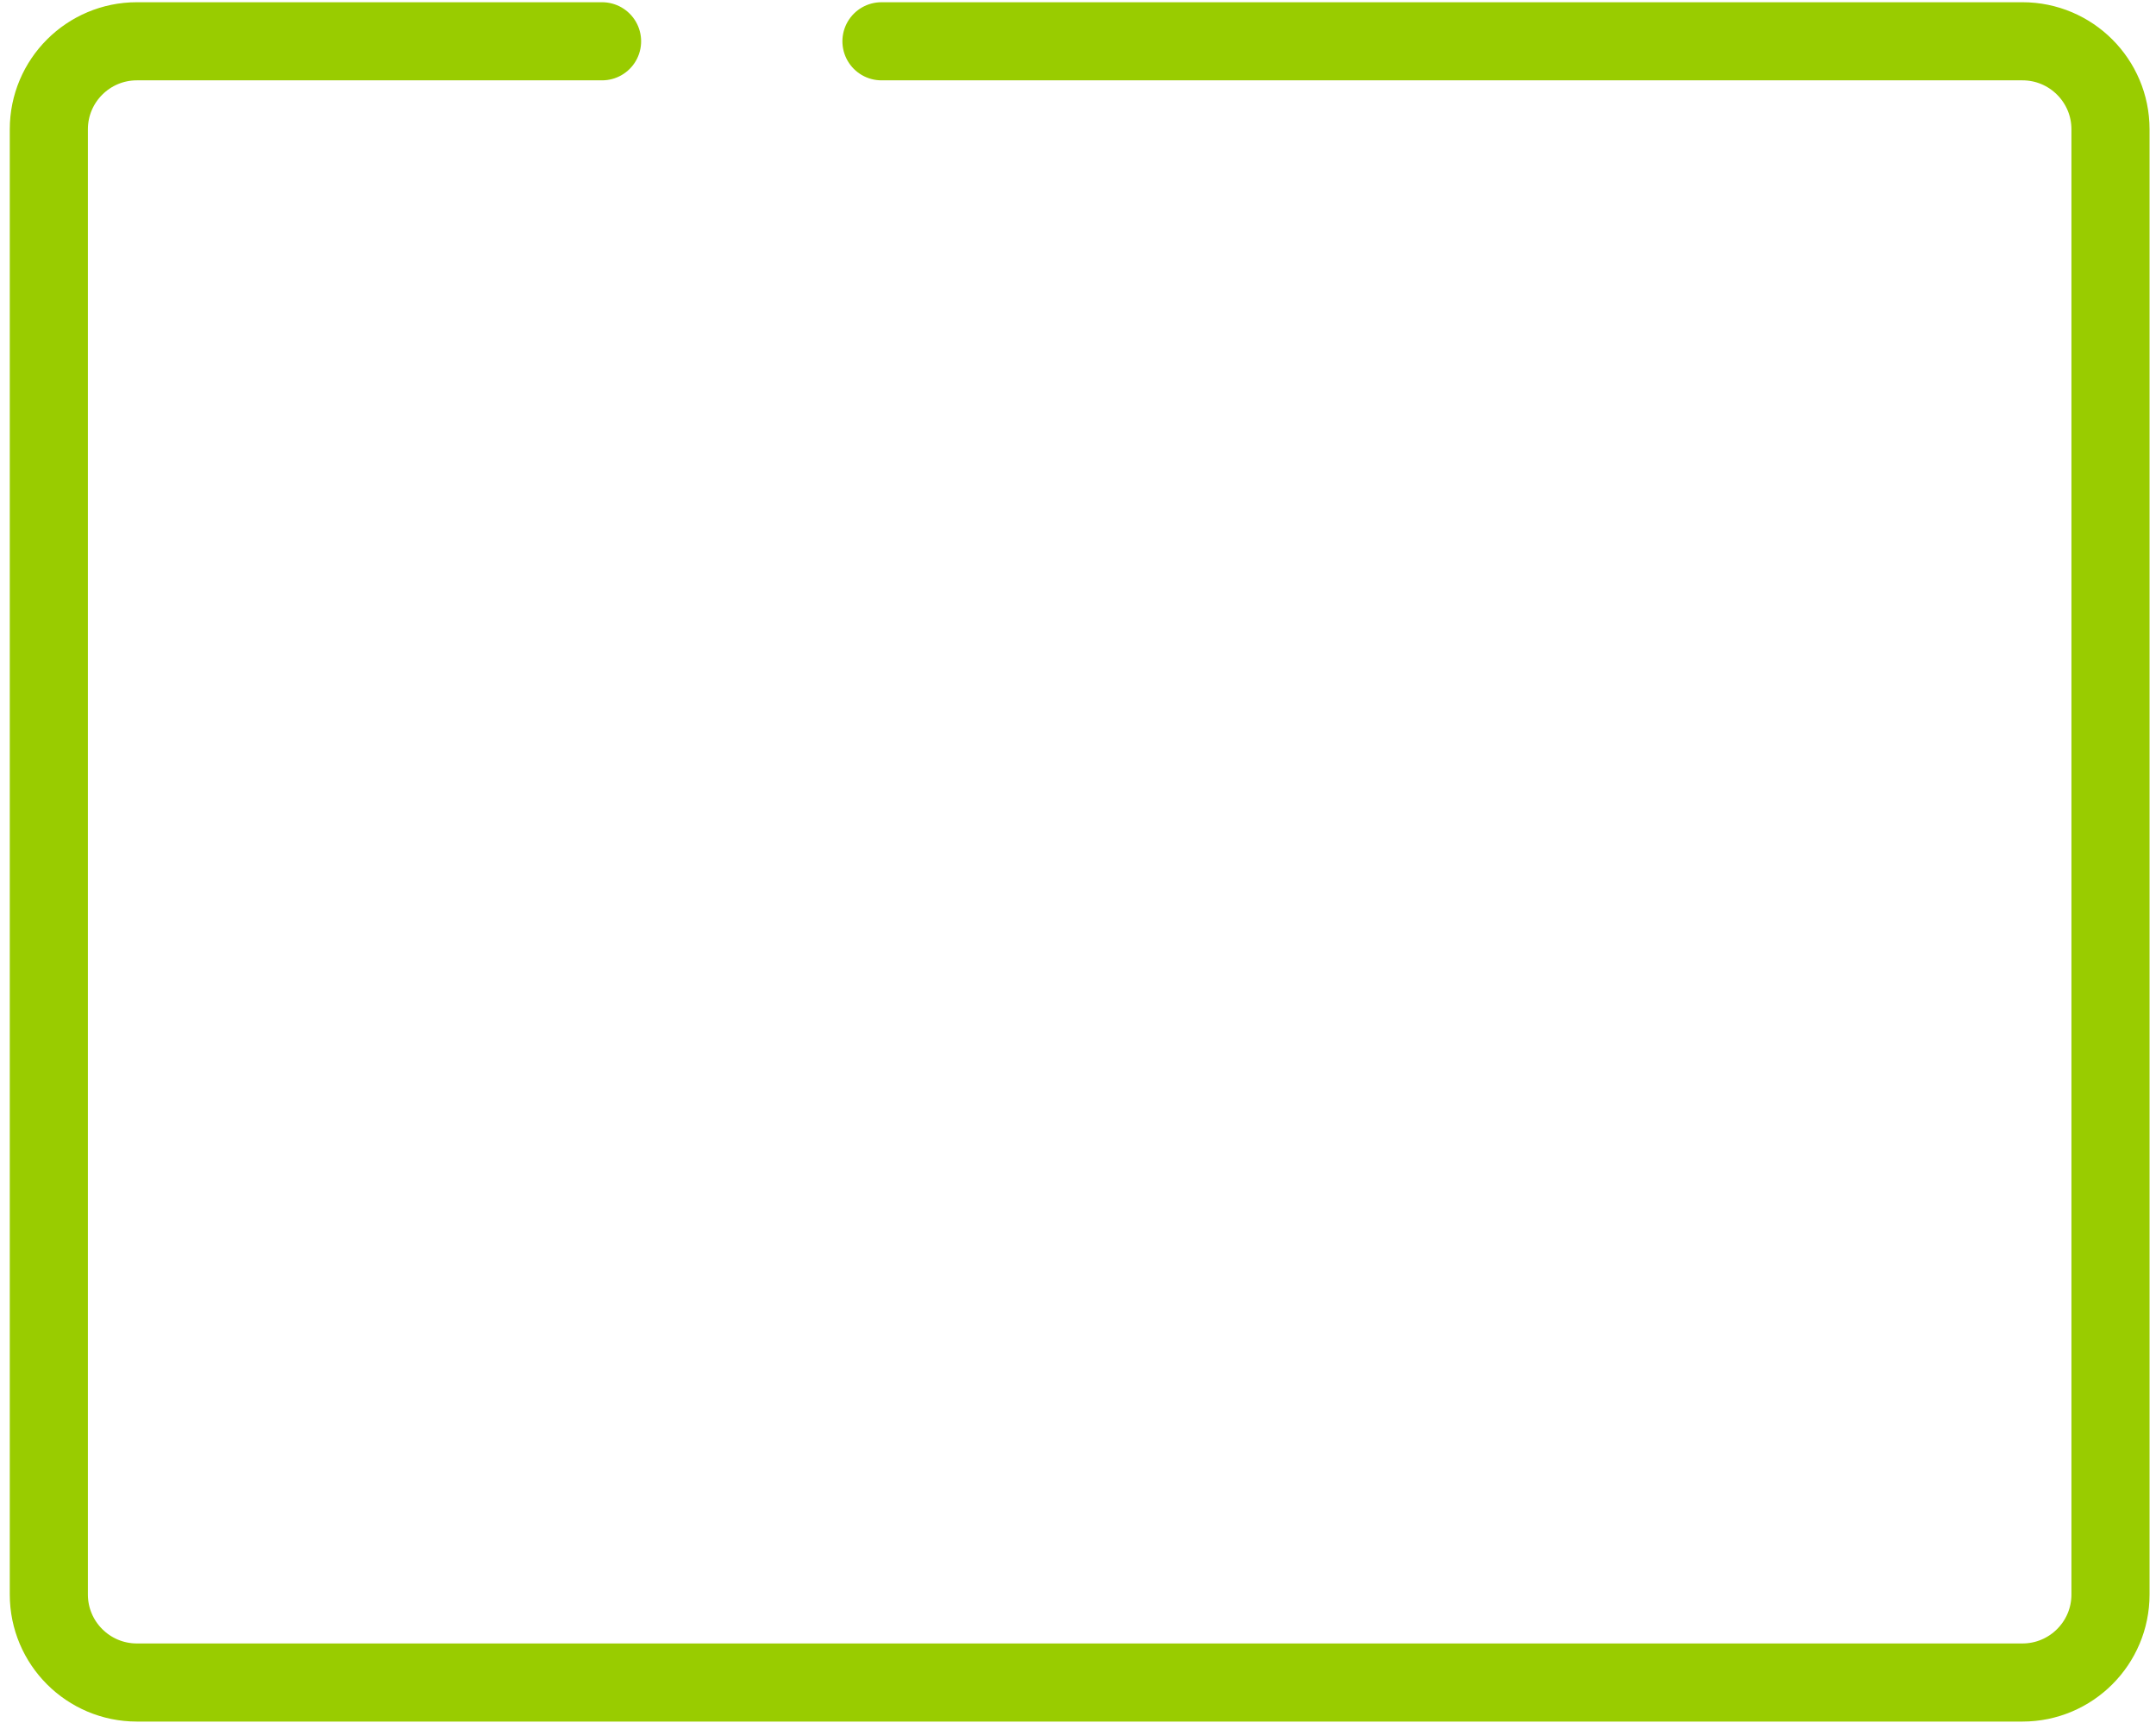 <?xml version="1.0" encoding="UTF-8" standalone="no"?>
<!DOCTYPE svg PUBLIC "-//W3C//DTD SVG 1.1//EN" "http://www.w3.org/Graphics/SVG/1.1/DTD/svg11.dtd">
<svg width="100%" height="100%" viewBox="0 0 207 166" version="1.1" xmlns="http://www.w3.org/2000/svg" xmlns:xlink="http://www.w3.org/1999/xlink" xml:space="preserve" xmlns:serif="http://www.serif.com/" style="fill-rule:evenodd;clip-rule:evenodd;stroke-linecap:round;stroke-linejoin:round;stroke-miterlimit:1.5;">
    <g transform="matrix(1,0,0,1,-537,-376)">
        <g transform="matrix(1,0,0,1,1.108,-0.582)">
            <path d="M593.697,380.546L549.032,380.546C544.368,380.546 540.581,384.333 540.581,388.997L540.581,529.682C540.581,534.346 544.368,538.132 549.032,538.132L730.072,538.132C734.736,538.132 738.523,534.346 738.523,529.682L738.523,388.997C738.523,384.333 734.736,380.546 730.072,380.546L620.522,380.546" style="fill:none;stroke:rgb(153,204,0);stroke-width:7.5px;"/>
        </g>
    </g>
</svg>
